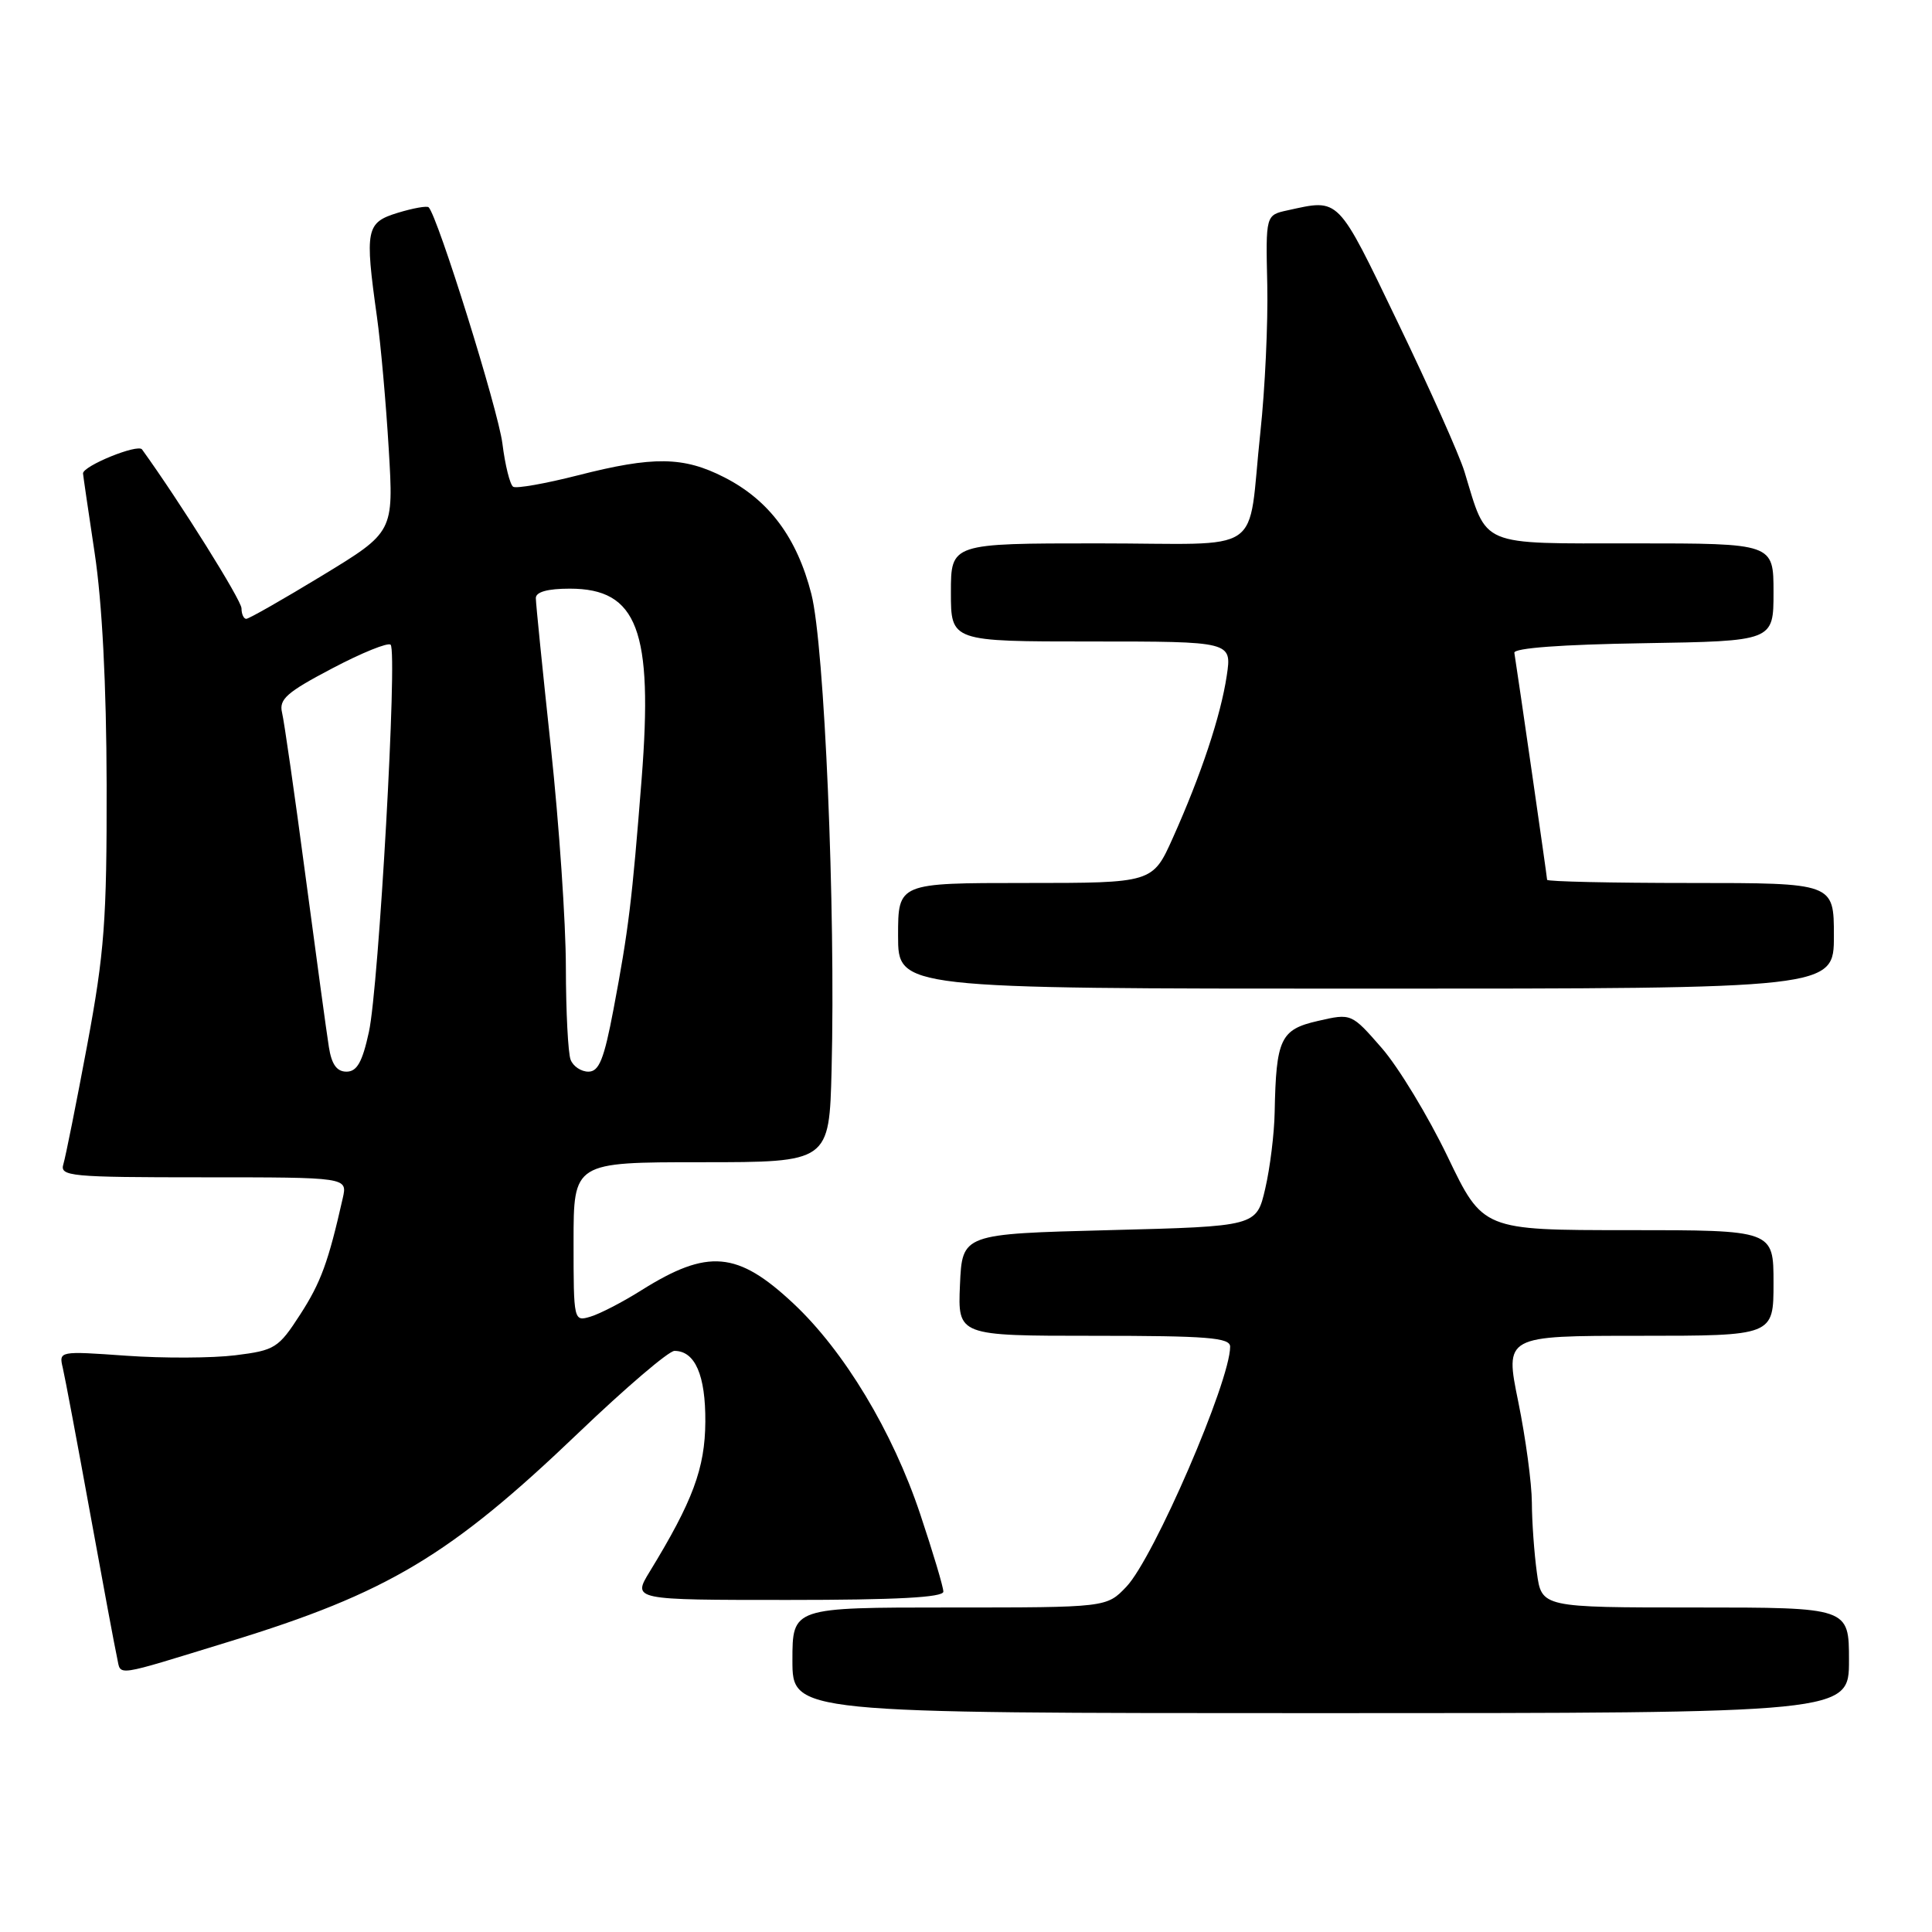 <?xml version="1.0" encoding="UTF-8" standalone="no"?>
<!DOCTYPE svg PUBLIC "-//W3C//DTD SVG 1.1//EN" "http://www.w3.org/Graphics/SVG/1.1/DTD/svg11.dtd" >
<svg xmlns="http://www.w3.org/2000/svg" xmlns:xlink="http://www.w3.org/1999/xlink" version="1.1" viewBox="0 0 256 256">
 <g >
 <path fill="currentColor"
d=" M 245.00 220.00 C 245.00 213.00 245.00 213.00 224.64 213.00 C 204.27 213.00 204.27 213.00 203.64 208.36 C 203.29 205.81 202.99 201.65 202.98 199.11 C 202.97 196.57 202.16 190.56 201.18 185.75 C 199.39 177.00 199.39 177.00 217.19 177.00 C 235.00 177.00 235.00 177.00 235.00 170.00 C 235.00 163.00 235.00 163.00 215.75 163.00 C 196.49 163.00 196.49 163.00 191.81 153.25 C 189.23 147.89 185.31 141.42 183.10 138.88 C 179.07 134.26 179.07 134.26 174.63 135.28 C 169.67 136.41 169.09 137.64 168.90 147.37 C 168.85 150.19 168.29 154.75 167.65 157.50 C 166.49 162.50 166.49 162.50 146.99 163.00 C 127.50 163.50 127.50 163.50 127.20 170.25 C 126.91 177.00 126.91 177.00 144.95 177.00 C 160.00 177.00 163.00 177.24 163.00 178.44 C 163.00 183.04 152.88 206.44 149.25 210.25 C 146.63 213.00 146.63 213.00 125.81 213.00 C 105.00 213.00 105.00 213.00 105.00 220.00 C 105.00 227.00 105.00 227.00 175.00 227.00 C 245.00 227.00 245.00 227.00 245.00 220.00 Z  M 30.38 217.52 C 51.36 211.09 59.66 206.12 76.65 189.86 C 82.89 183.89 88.61 179.00 89.37 179.00 C 92.10 179.00 93.50 182.22 93.46 188.40 C 93.42 194.56 91.80 198.91 86.09 208.25 C 83.80 212.00 83.80 212.00 104.40 212.00 C 118.74 212.00 125.00 211.67 125.00 210.90 C 125.00 210.29 123.62 205.68 121.94 200.65 C 118.27 189.66 111.85 179.01 105.12 172.71 C 97.72 165.78 93.80 165.44 85.00 170.96 C 82.53 172.52 79.49 174.09 78.25 174.46 C 76.02 175.13 76.00 175.06 76.00 164.57 C 76.00 154.00 76.00 154.00 92.94 154.00 C 109.88 154.00 109.88 154.00 110.19 141.75 C 110.73 120.37 109.25 85.52 107.51 78.71 C 105.60 71.23 101.91 66.28 95.98 63.25 C 90.56 60.48 86.56 60.43 76.55 62.99 C 72.27 64.08 68.43 64.76 68.00 64.50 C 67.58 64.24 66.93 61.66 66.57 58.76 C 66.00 54.28 58.01 28.68 56.80 27.47 C 56.58 27.25 54.73 27.58 52.70 28.20 C 48.50 29.49 48.32 30.37 49.95 42.00 C 50.45 45.58 51.15 53.45 51.51 59.50 C 52.17 70.50 52.17 70.50 42.72 76.25 C 37.52 79.41 32.98 82.00 32.63 82.00 C 32.29 82.00 32.00 81.37 32.00 80.61 C 32.00 79.54 23.87 66.55 18.82 59.55 C 18.26 58.78 11.00 61.73 11.00 62.73 C 11.00 62.89 11.69 67.62 12.54 73.26 C 13.54 79.85 14.10 90.81 14.13 104.00 C 14.16 121.98 13.84 126.22 11.55 138.50 C 10.11 146.20 8.69 153.29 8.40 154.25 C 7.90 155.87 9.24 156.00 26.95 156.00 C 46.04 156.00 46.04 156.00 45.42 158.75 C 43.51 167.22 42.52 169.94 39.77 174.19 C 36.90 178.63 36.43 178.93 31.19 179.58 C 28.14 179.96 21.63 179.99 16.72 179.64 C 7.83 179.01 7.79 179.02 8.32 181.25 C 8.61 182.49 10.24 191.15 11.94 200.50 C 13.64 209.85 15.25 218.48 15.52 219.68 C 16.06 222.12 14.84 222.29 30.38 217.52 Z  M 243.00 124.00 C 243.00 117.00 243.00 117.00 224.00 117.00 C 213.55 117.00 205.00 116.81 205.00 116.58 C 205.00 116.23 201.15 89.55 200.66 86.50 C 200.56 85.87 206.96 85.40 217.75 85.23 C 235.00 84.95 235.00 84.95 235.00 78.48 C 235.00 72.00 235.00 72.00 216.53 72.00 C 195.77 72.00 197.12 72.57 194.05 62.50 C 193.38 60.30 189.41 51.41 185.23 42.75 C 177.12 25.91 177.55 26.35 170.61 27.87 C 167.71 28.50 167.71 28.50 167.92 37.73 C 168.03 42.80 167.62 51.58 167.01 57.23 C 165.21 73.96 168.06 72.00 145.48 72.00 C 126.00 72.00 126.00 72.00 126.00 78.50 C 126.00 85.00 126.00 85.00 144.61 85.00 C 163.23 85.00 163.23 85.00 162.55 89.54 C 161.75 94.87 159.15 102.68 155.41 111.02 C 152.73 117.00 152.73 117.00 135.86 117.00 C 119.00 117.00 119.00 117.00 119.00 124.00 C 119.00 131.00 119.00 131.00 181.00 131.00 C 243.00 131.00 243.00 131.00 243.00 124.00 Z  M 43.58 138.75 C 43.29 136.96 41.90 126.72 40.47 116.00 C 39.05 105.28 37.65 95.56 37.37 94.41 C 36.95 92.65 38.01 91.72 44.01 88.57 C 47.93 86.50 51.42 85.09 51.76 85.43 C 52.69 86.35 50.20 130.74 48.88 136.75 C 48.01 140.74 47.30 142.00 45.91 142.00 C 44.63 142.00 43.94 141.04 43.58 138.75 Z  M 75.61 140.42 C 75.27 139.55 74.99 134.04 74.98 128.17 C 74.98 122.30 74.08 109.17 72.99 99.00 C 71.90 88.83 71.00 79.94 71.00 79.25 C 71.00 78.43 72.57 78.00 75.50 78.00 C 84.47 78.00 86.56 83.52 85.02 103.21 C 83.75 119.38 83.29 123.17 81.29 133.75 C 80.04 140.36 79.38 142.00 77.97 142.00 C 77.00 142.00 75.94 141.29 75.61 140.42 Z "/>
</g>
</svg>